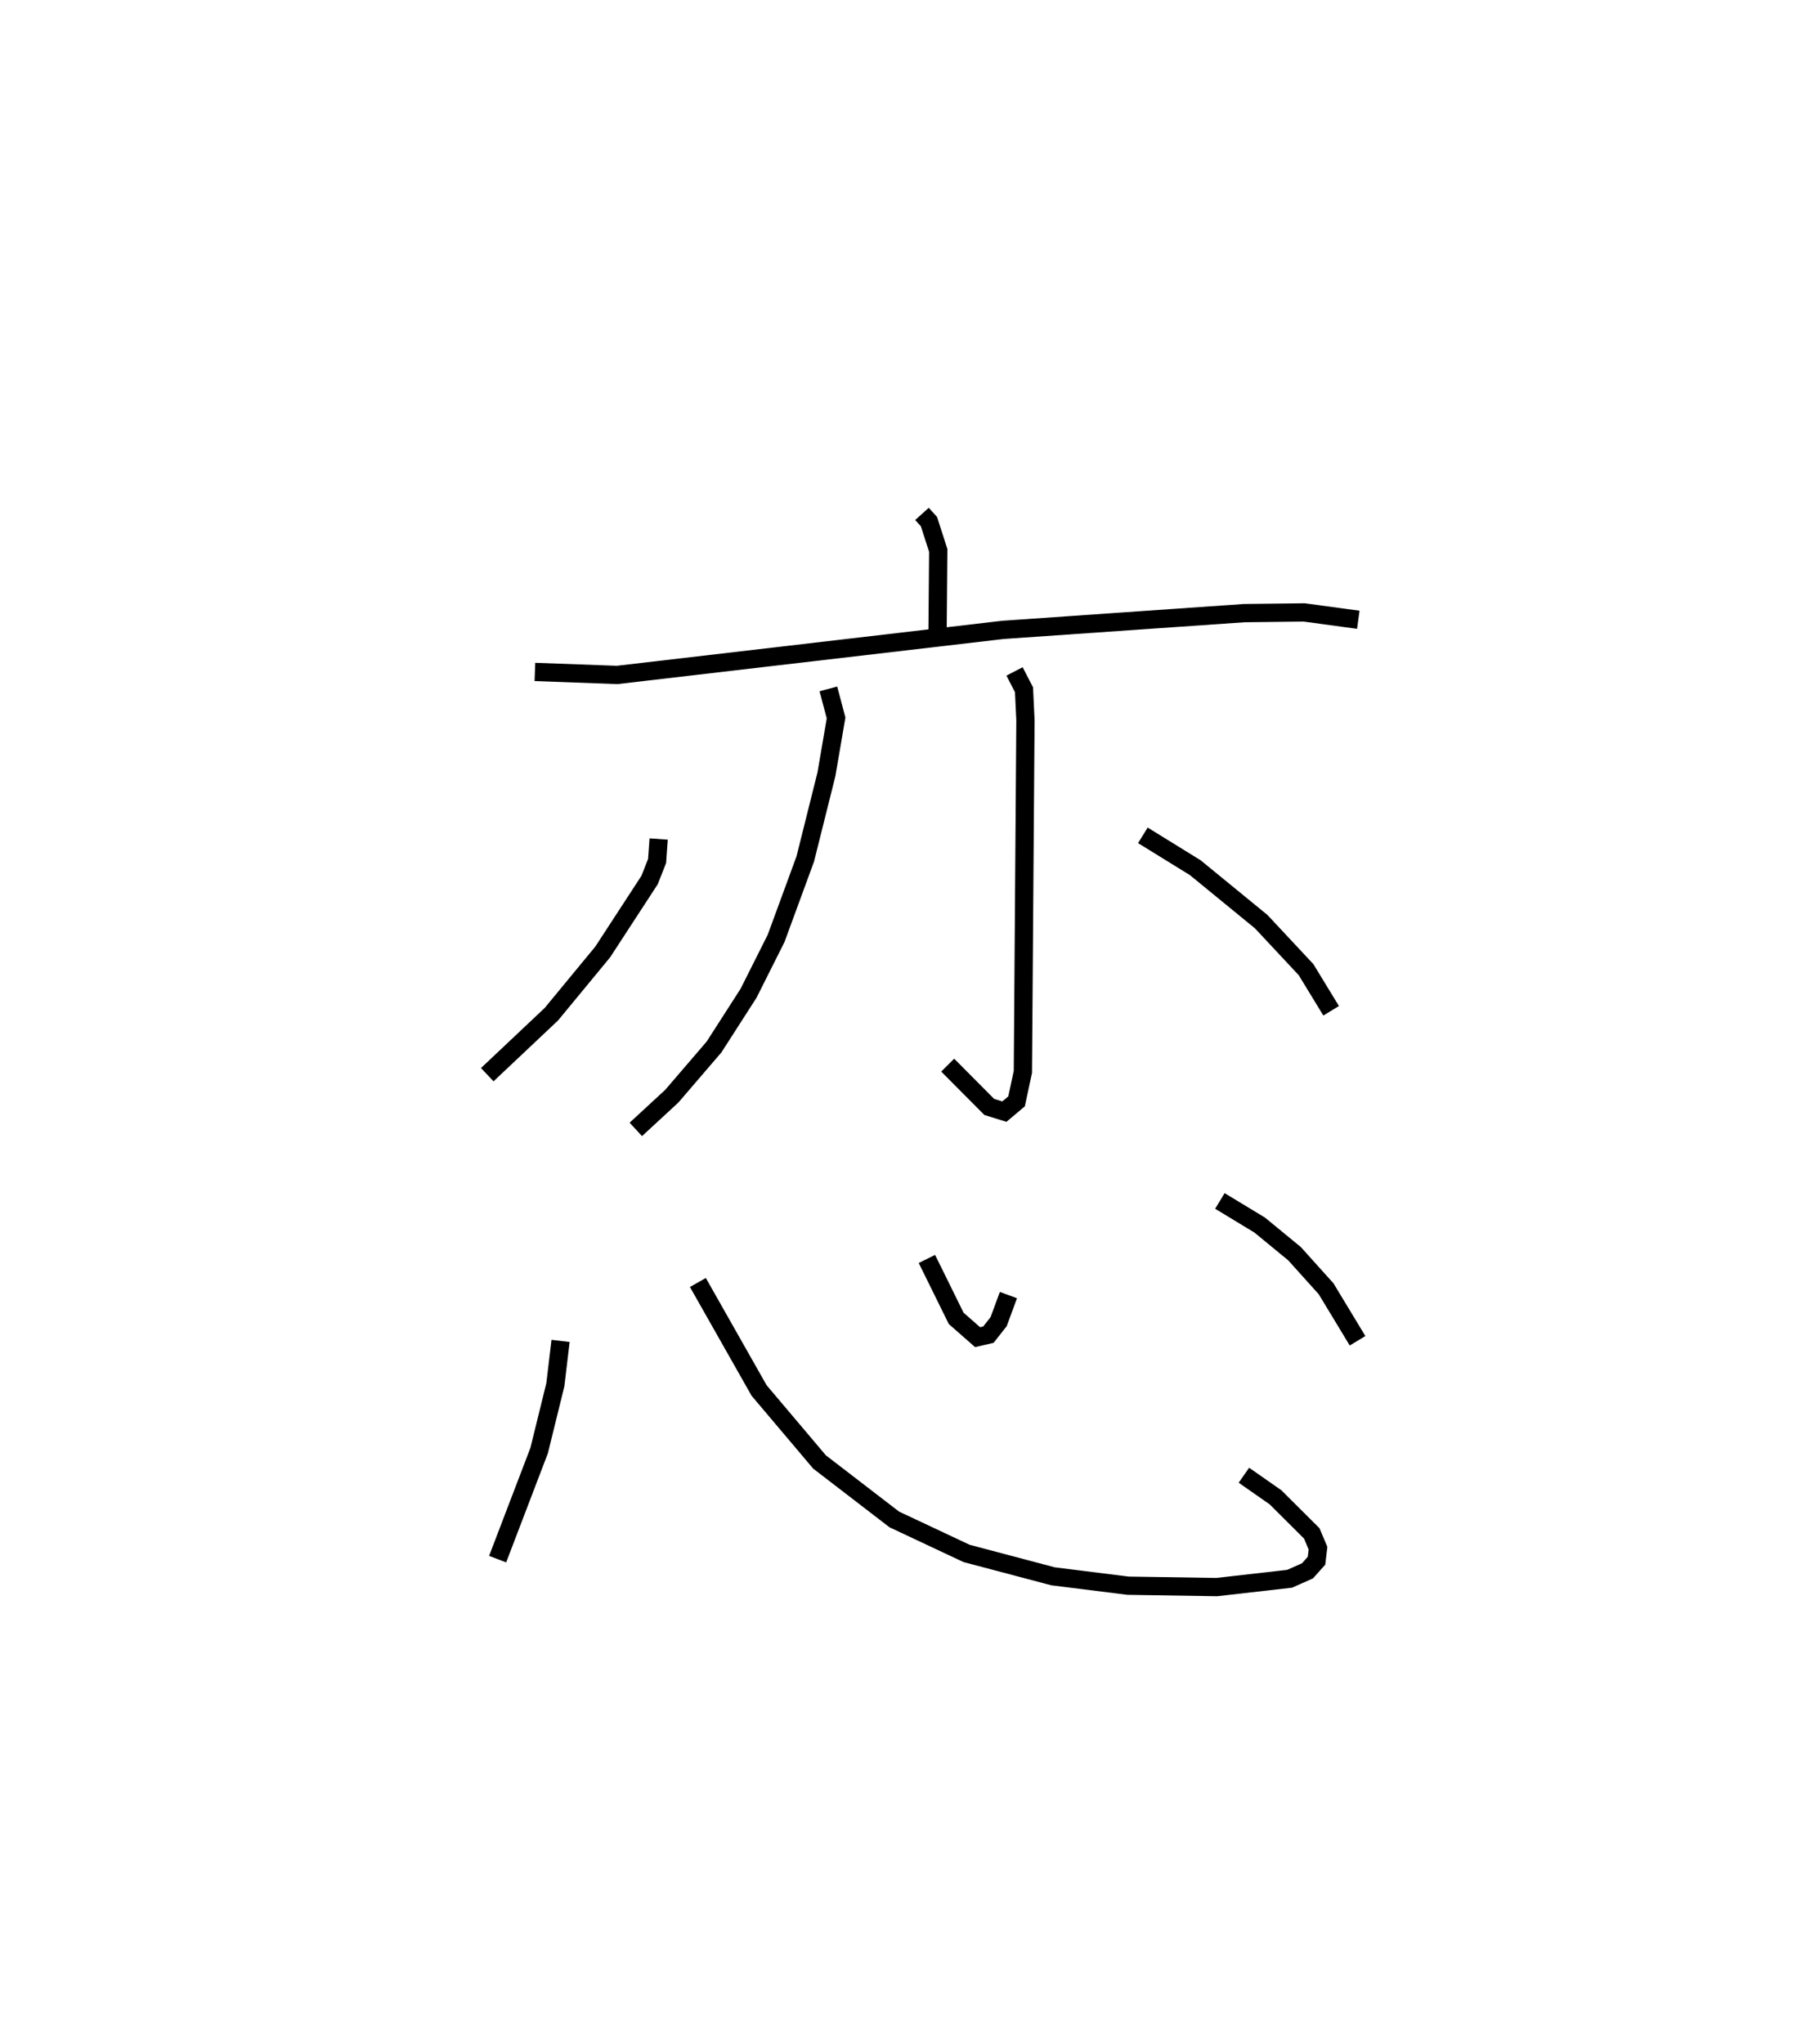 <?xml version="1.0" encoding="utf-8" ?>
<svg baseProfile="full" height="111.866" version="1.1" width="99.353" xmlns="http://www.w3.org/2000/svg" xmlns:ev="http://www.w3.org/2001/xml-events" xmlns:xlink="http://www.w3.org/1999/xlink"><defs /><rect fill="white" height="111.866" width="99.353" x="0" y="0" /><path d="M25,25 m0.0,0.0 m25.469,3.126 l0.383,0.425 0.507,1.573 l-0.041,4.886 m-22.037,1.766 l4.502,0.165 21.113,-2.466 l13.216,-0.918 3.28,-0.038 l2.961,0.402 m-29.008,3.783 l0.422,1.589 -0.528,3.084 l-1.157,4.63 -1.596,4.347 l-1.508,3.004 -1.891,2.944 l-2.311,2.692 -1.971,1.82 m20.731,-25.066 l0.518,1.002 0.079,1.674 l-0.14,19.24 -0.346,1.615 l-0.667,0.562 -0.828,-0.257 l-2.275,-2.288 m-15.822,-12.376 l-0.085,1.201 -0.409,1.04 l-2.568,3.941 -2.809,3.405 l-3.511,3.312 m35.888,-13.1 l2.867,1.77 3.611,2.955 l2.455,2.627 1.373,2.251 m-42.181,18.068 l-0.286,2.4 -0.887,3.603 l-2.272,5.941 m10.961,-15.142 l3.35,5.91 3.309,3.914 l4.093,3.146 3.958,1.86 l4.732,1.252 4.106,0.514 l4.853,0.076 3.99,-0.455 l0.979,-0.435 0.494,-0.553 l0.082,-0.686 -0.341,-0.809 l-1.985,-1.976 -1.73,-1.208 m-17.353,-11.838 l1.603,3.252 1.172,1.029 l0.592,-0.137 0.559,-0.71 l0.537,-1.456 m11.575,-5.152 l2.179,1.32 1.909,1.569 l1.727,1.919 1.721,2.845 " fill="none" stroke="black" stroke-width="1" /></svg>